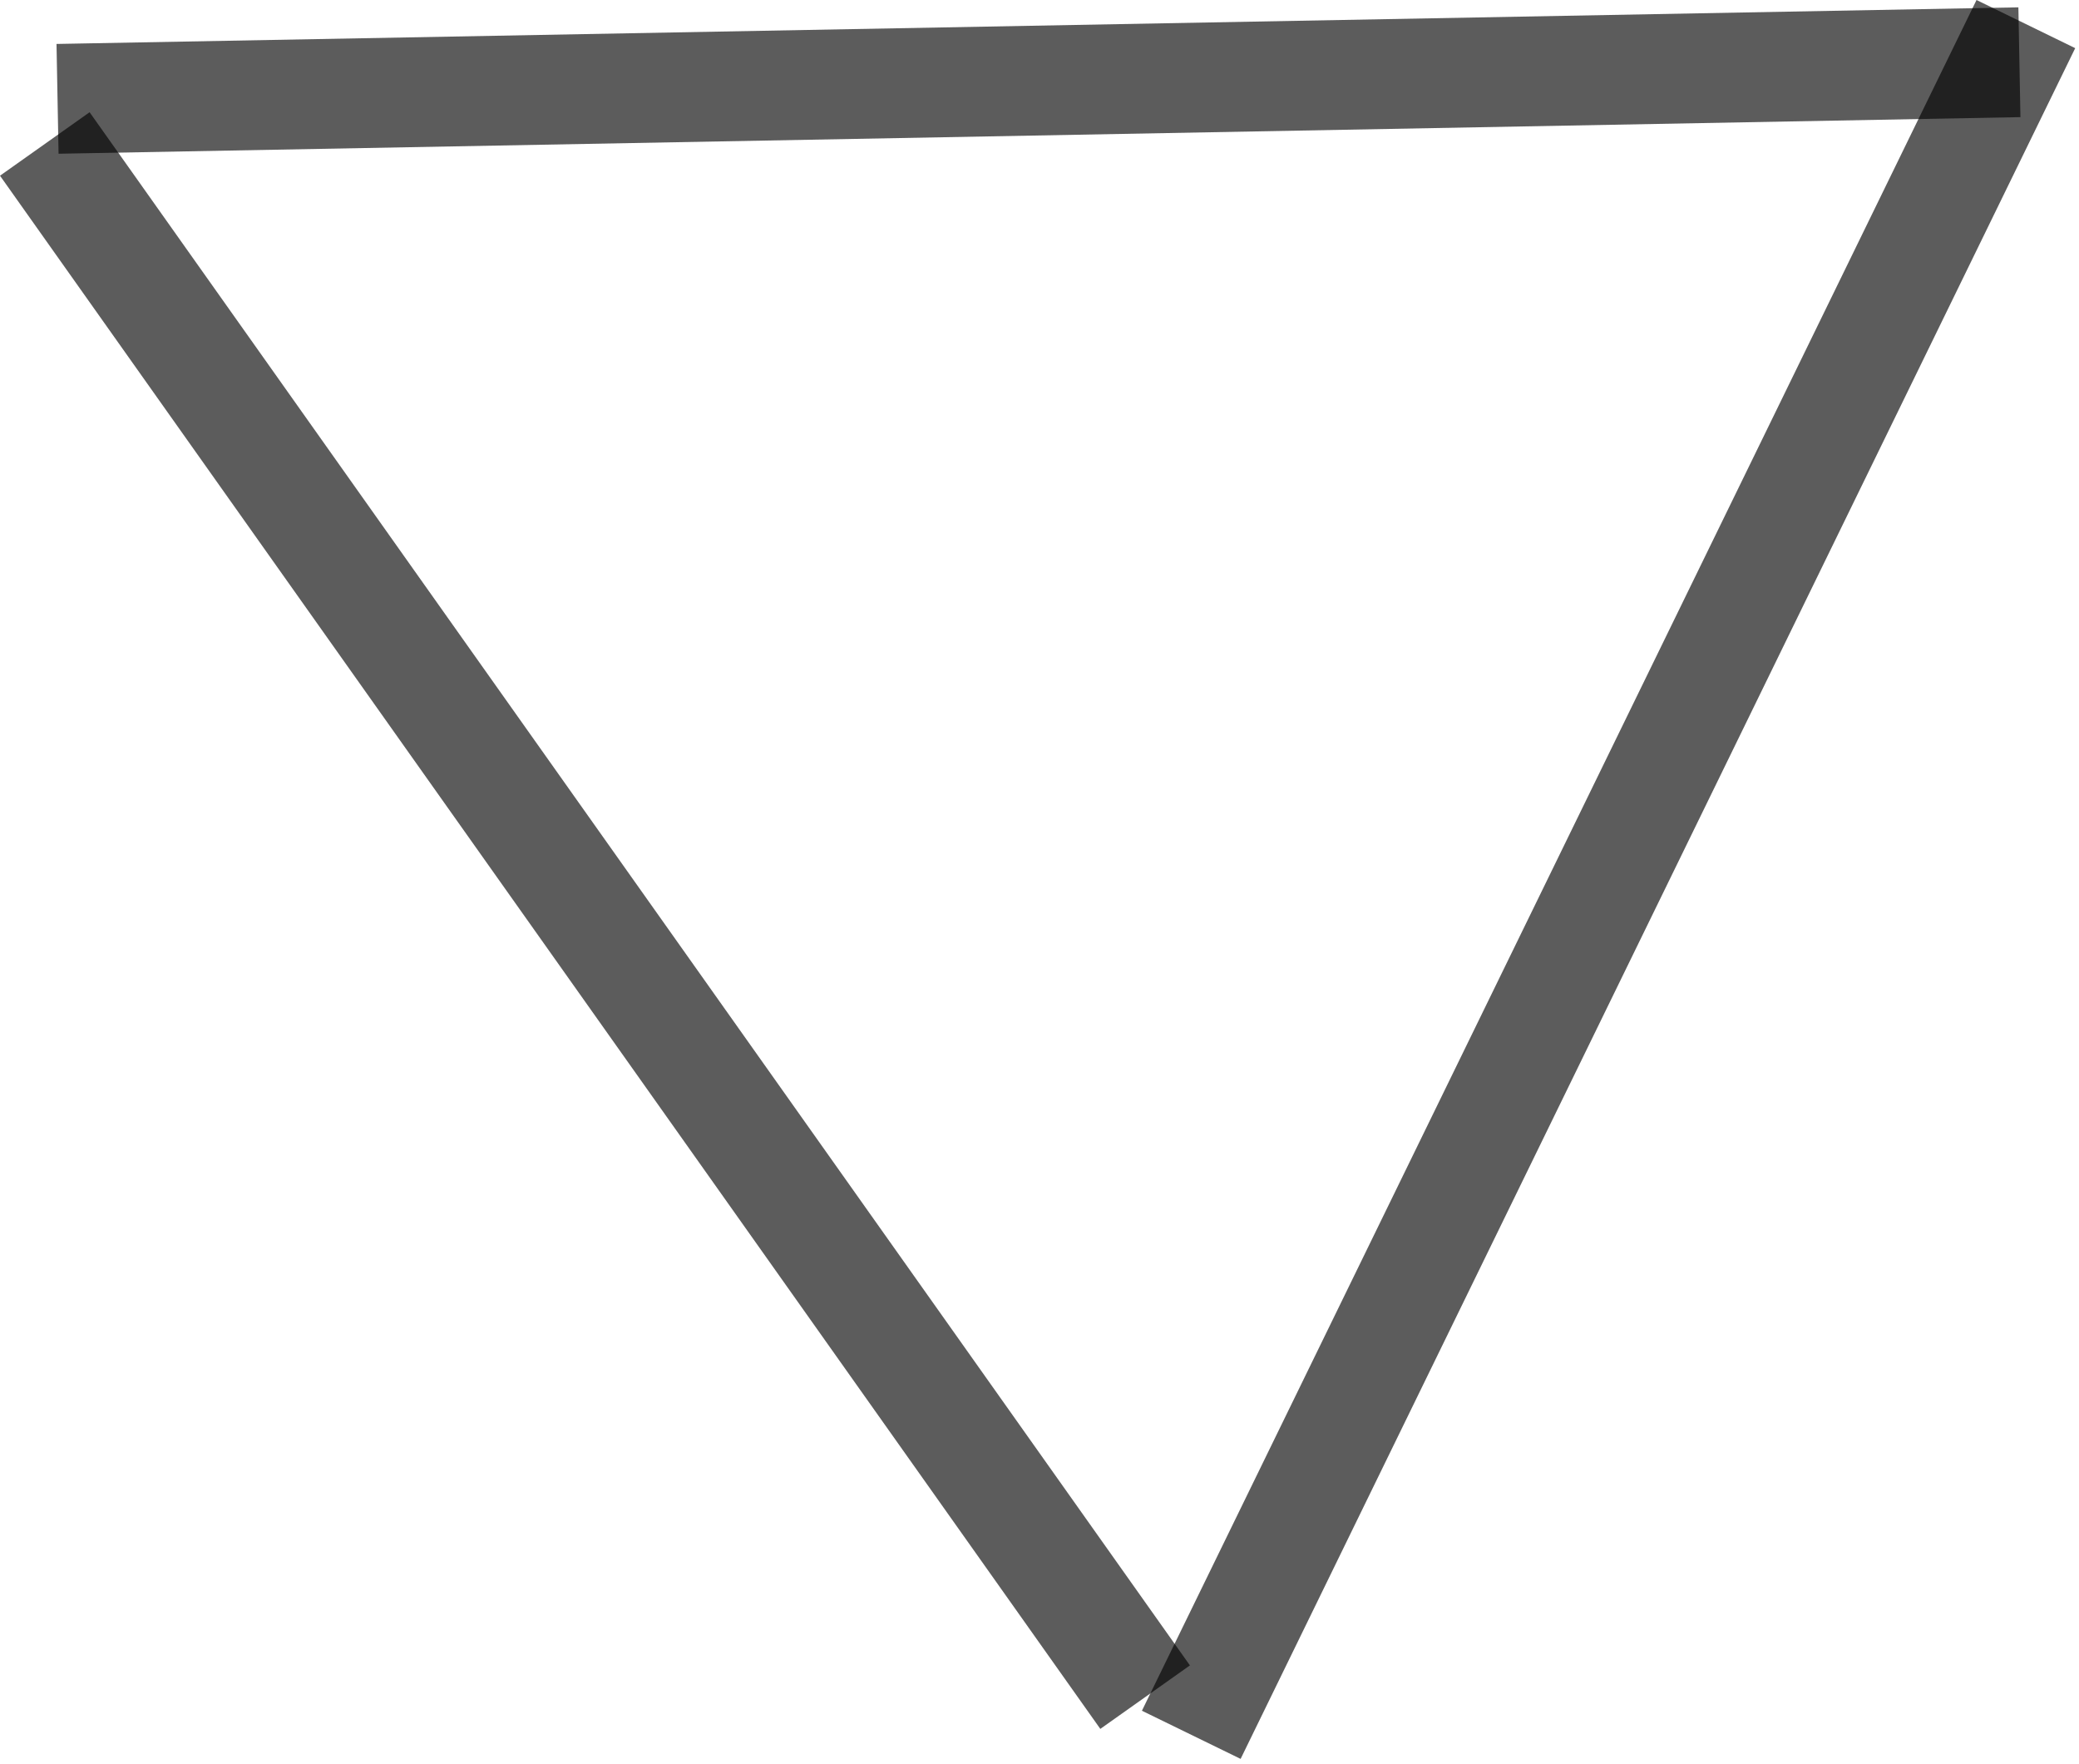 <svg width="284" height="241" viewBox="0 0 284 241" fill="none" xmlns="http://www.w3.org/2000/svg">
<line x1="276.741" y1="3.289" x2="162.732" y2="236.959" stroke="black" stroke-opacity="0.64" stroke-width="15"/>
<line x1="6.12" y1="19.664" x2="156.428" y2="231.814" stroke="black" stroke-opacity="0.64" stroke-width="15"/>
<line x1="7.86" y1="13.501" x2="275.86" y2="8.501" stroke="black" stroke-opacity="0.64" stroke-width="15"/>
</svg>
